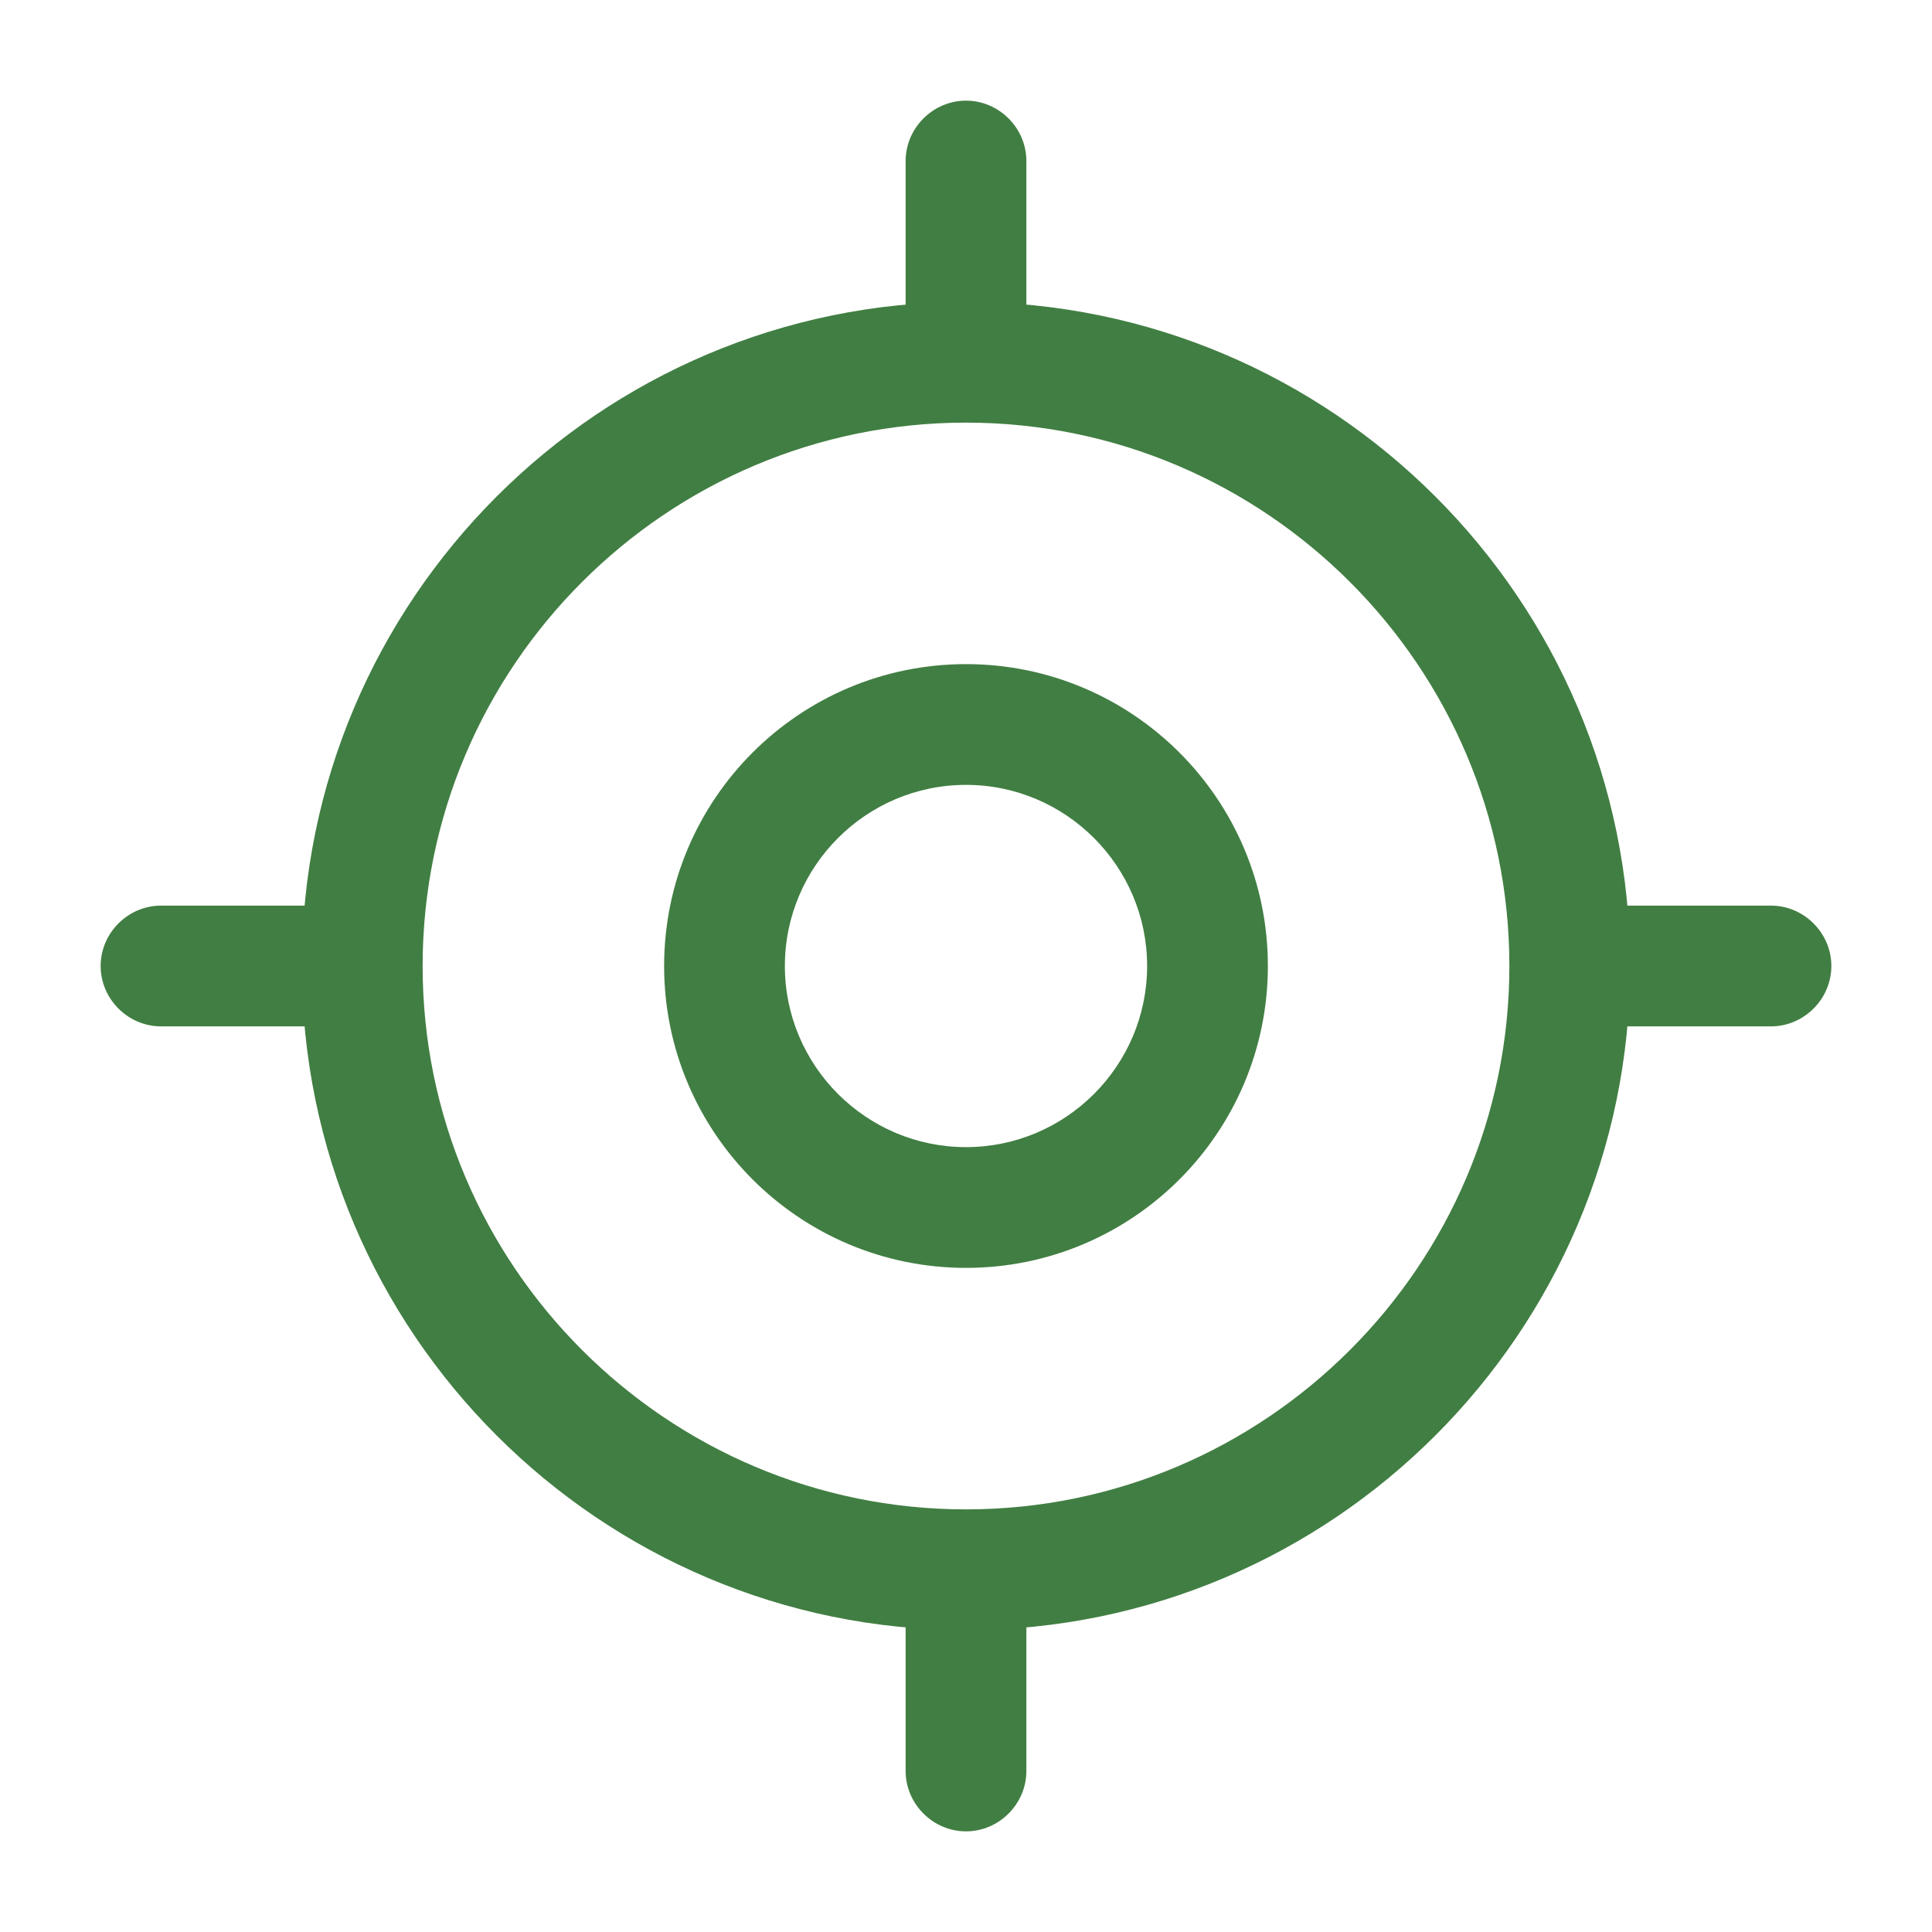 <svg width="32" height="32" viewBox="0 0 32 32" fill="none" xmlns="http://www.w3.org/2000/svg">
<path d="M16 27C9.933 27 5 22.067 5 16C5 9.933 9.933 5 16 5C22.067 5 27 9.933 27 16C27 22.067 22.067 27 16 27ZM16 7C11.04 7 7 11.04 7 16C7 20.96 11.04 25 16 25C20.96 25 25 20.96 25 16C25 11.04 20.96 7 16 7Z" fill="#417E43"/>
<path d="M16 21C13.24 21 11 18.76 11 16C11 13.24 13.24 11 16 11C18.76 11 21 13.24 21 16C21 18.76 18.76 21 16 21ZM16 13C14.347 13 13 14.347 13 16C13 17.653 14.347 19 16 19C17.653 19 19 17.653 19 16C19 14.347 17.653 13 16 13Z" fill="#417E43"/>
<path d="M16 6.333C15.453 6.333 15 5.88 15 5.333V2.667C15 2.12 15.453 1.667 16 1.667C16.547 1.667 17 2.12 17 2.667V5.333C17 5.88 16.547 6.333 16 6.333Z" fill="#417E43"/>
<path d="M5.333 17H2.667C2.12 17 1.667 16.547 1.667 16C1.667 15.453 2.12 15 2.667 15H5.333C5.88 15 6.333 15.453 6.333 16C6.333 16.547 5.88 17 5.333 17Z" fill="#417E43"/>
<path d="M16 30.333C15.453 30.333 15 29.88 15 29.333V26.667C15 26.12 15.453 25.667 16 25.667C16.547 25.667 17 26.12 17 26.667V29.333C17 29.88 16.547 30.333 16 30.333Z" fill="#417E43"/>
<path d="M29.333 17H26.667C26.12 17 25.667 16.547 25.667 16C25.667 15.453 26.12 15 26.667 15H29.333C29.88 15 30.333 15.453 30.333 16C30.333 16.547 29.88 17 29.333 17Z" fill="#417E43"/>
</svg>
